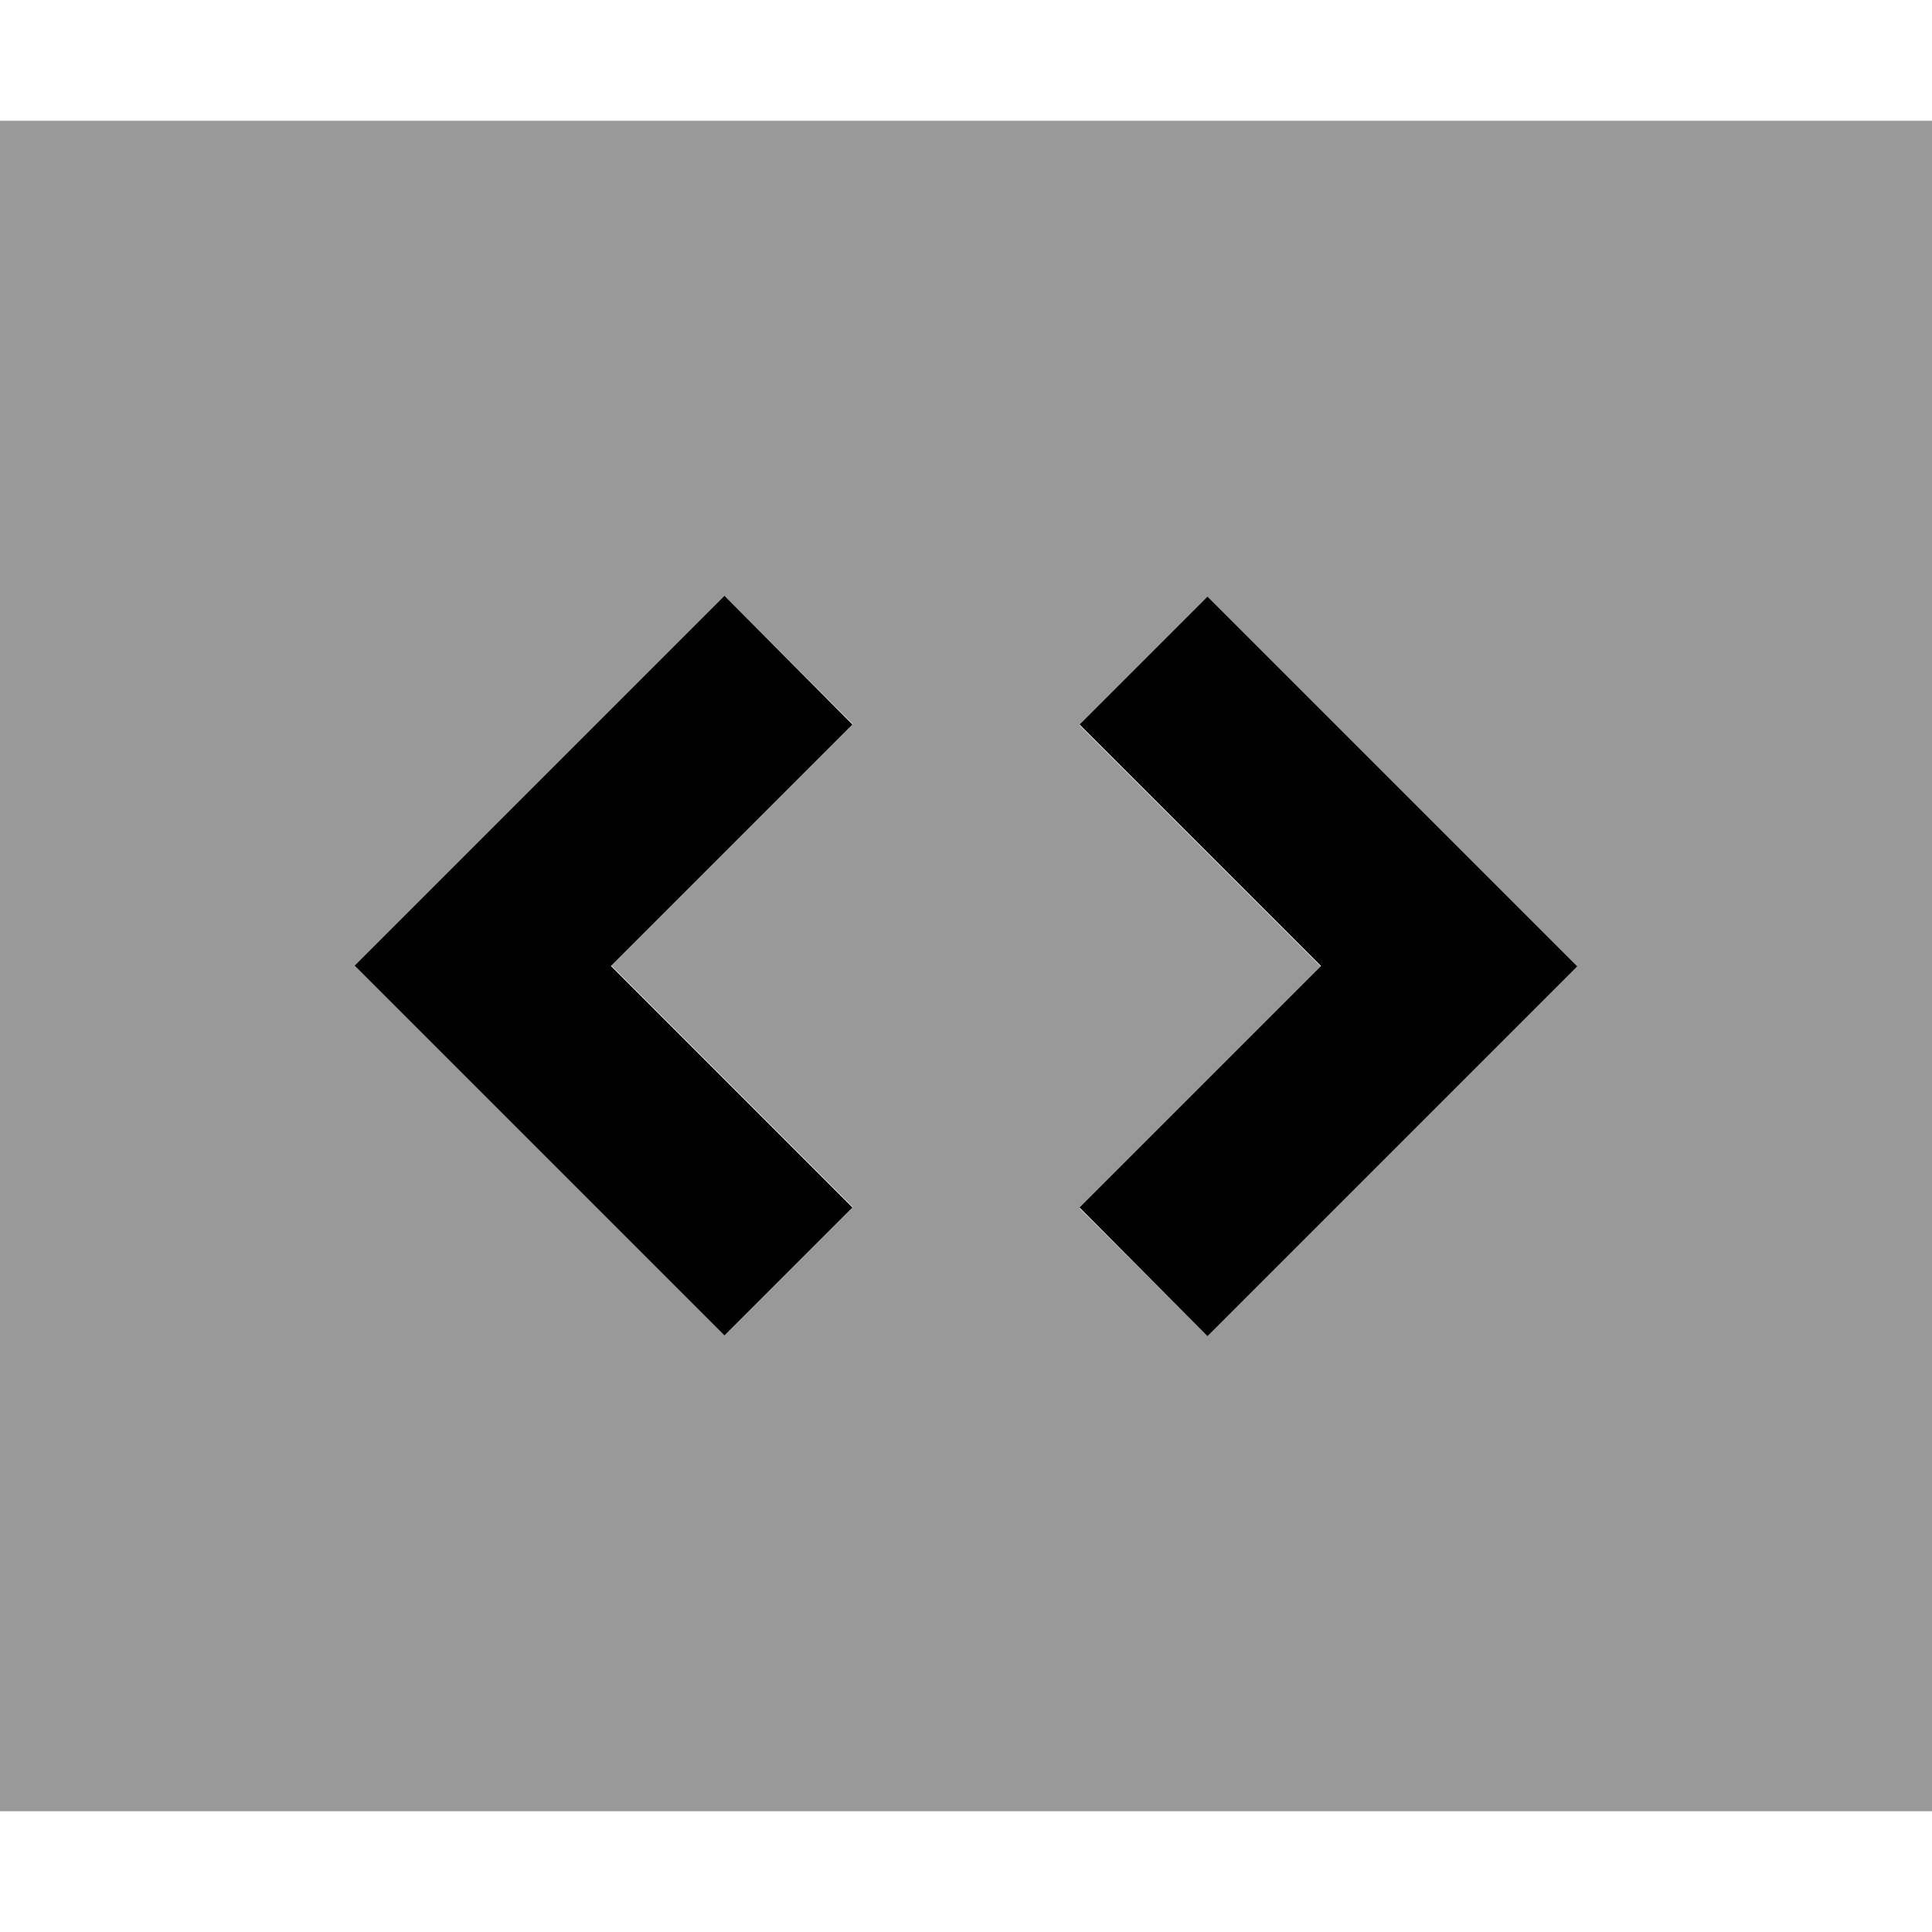 <svg xmlns="http://www.w3.org/2000/svg" viewBox="0 0 512 512"><defs><style>.fa-secondary{opacity:.4}</style></defs><path class="fa-secondary" d="M0 32L0 480l512 0 0-448L0 32zM94.1 256l17-17 64-64 17-17c11.3 11.3 22.6 22.6 33.9 33.9l-17 17-47 47c15.7 15.7 31.4 31.4 47 47c5.7 5.7 11.3 11.3 17 17c-11.3 11.3-22.6 22.6-33.9 33.9l-17-17c-21.3-21.3-42.7-42.7-64-64l-17-17zm192-64L320 158.1c5.7 5.7 11.3 11.3 17 17c21.3 21.3 42.7 42.7 64 64c5.7 5.7 11.3 11.3 17 17c-5.7 5.7-11.3 11.3-17 17c-21.3 21.3-42.7 42.7-64 64l-17 17c-11.3-11.3-22.6-22.6-33.9-33.9c5.7-5.7 11.3-11.3 17-17c15.7-15.7 31.4-31.4 47-47c-15.7-15.7-31.4-31.4-47-47c-5.7-5.7-11.3-11.3-17-17z"/><path class="fa-primary" d="M225.9 192l-17 17-47 47 47 47 17 17L192 353.9l-17-17-64-64-17-17 17-17 64-64 17-17L225.9 192zM320 158.1l17 17 64 64 17 17-17 17-64 64-17 17L286.1 320l17-17 47-47-47-47-17-17L320 158.1z"/></svg>